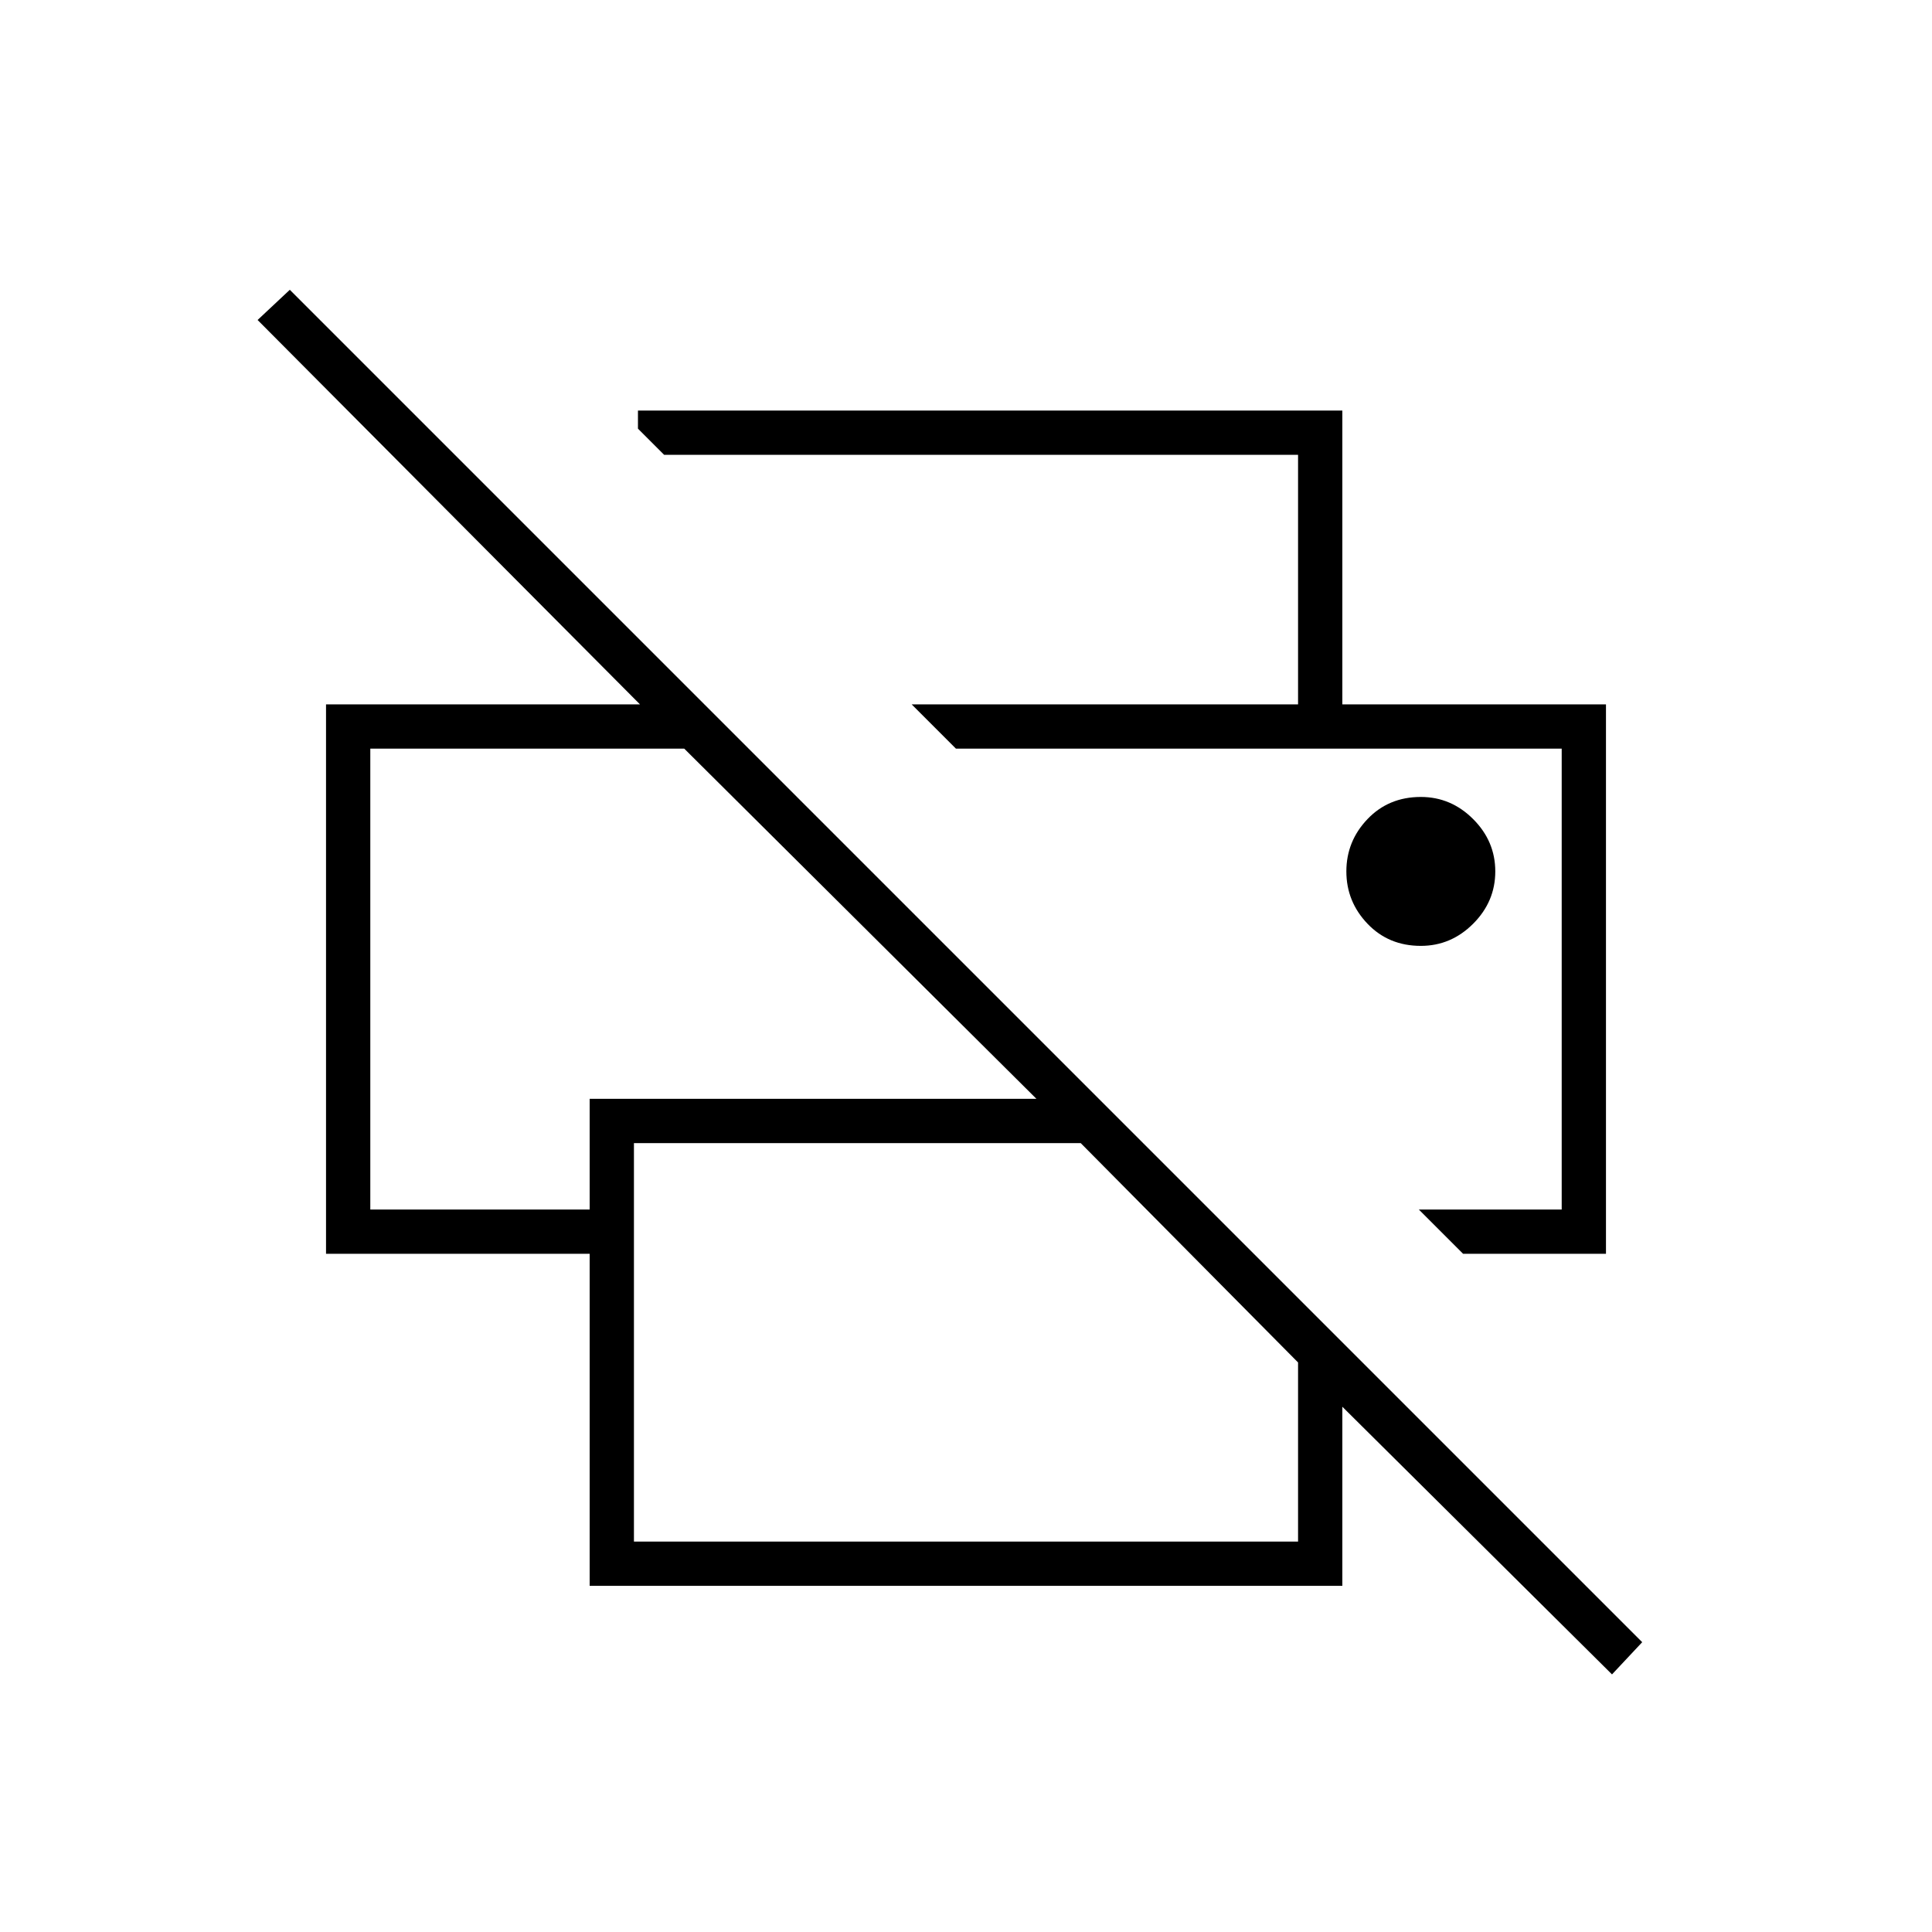 <svg xmlns="http://www.w3.org/2000/svg" width="48" height="48"><path d="m40.05 41.6-6.7-6.65v4.45h-18.7v-8.25H8.1V17.5h7.8L6.4 7.95l.8-.75 33.6 33.6zm-24.3-3.3h16.5v-4.45l-5.4-5.45h-11.1zm20.6-7.15-1.1-1.1h3.55V18.6H23.75l-1.1-1.1H39.9v13.65zM9.2 30.05h5.45V27.3h11.1L17 18.6H9.2zM32.25 17.5v-6.2H16.5l-.65-.65v-.45h17.5v7.3zm3.05 6q.75 0 1.3-.55t.55-1.3q0-.75-.55-1.3t-1.3-.55q-.8 0-1.325.55-.525.55-.525 1.3t.525 1.3q.525.55 1.325.55zm-11.55-4.9H38.8 23.75zm-14.55 0H17 9.2z"/></svg>